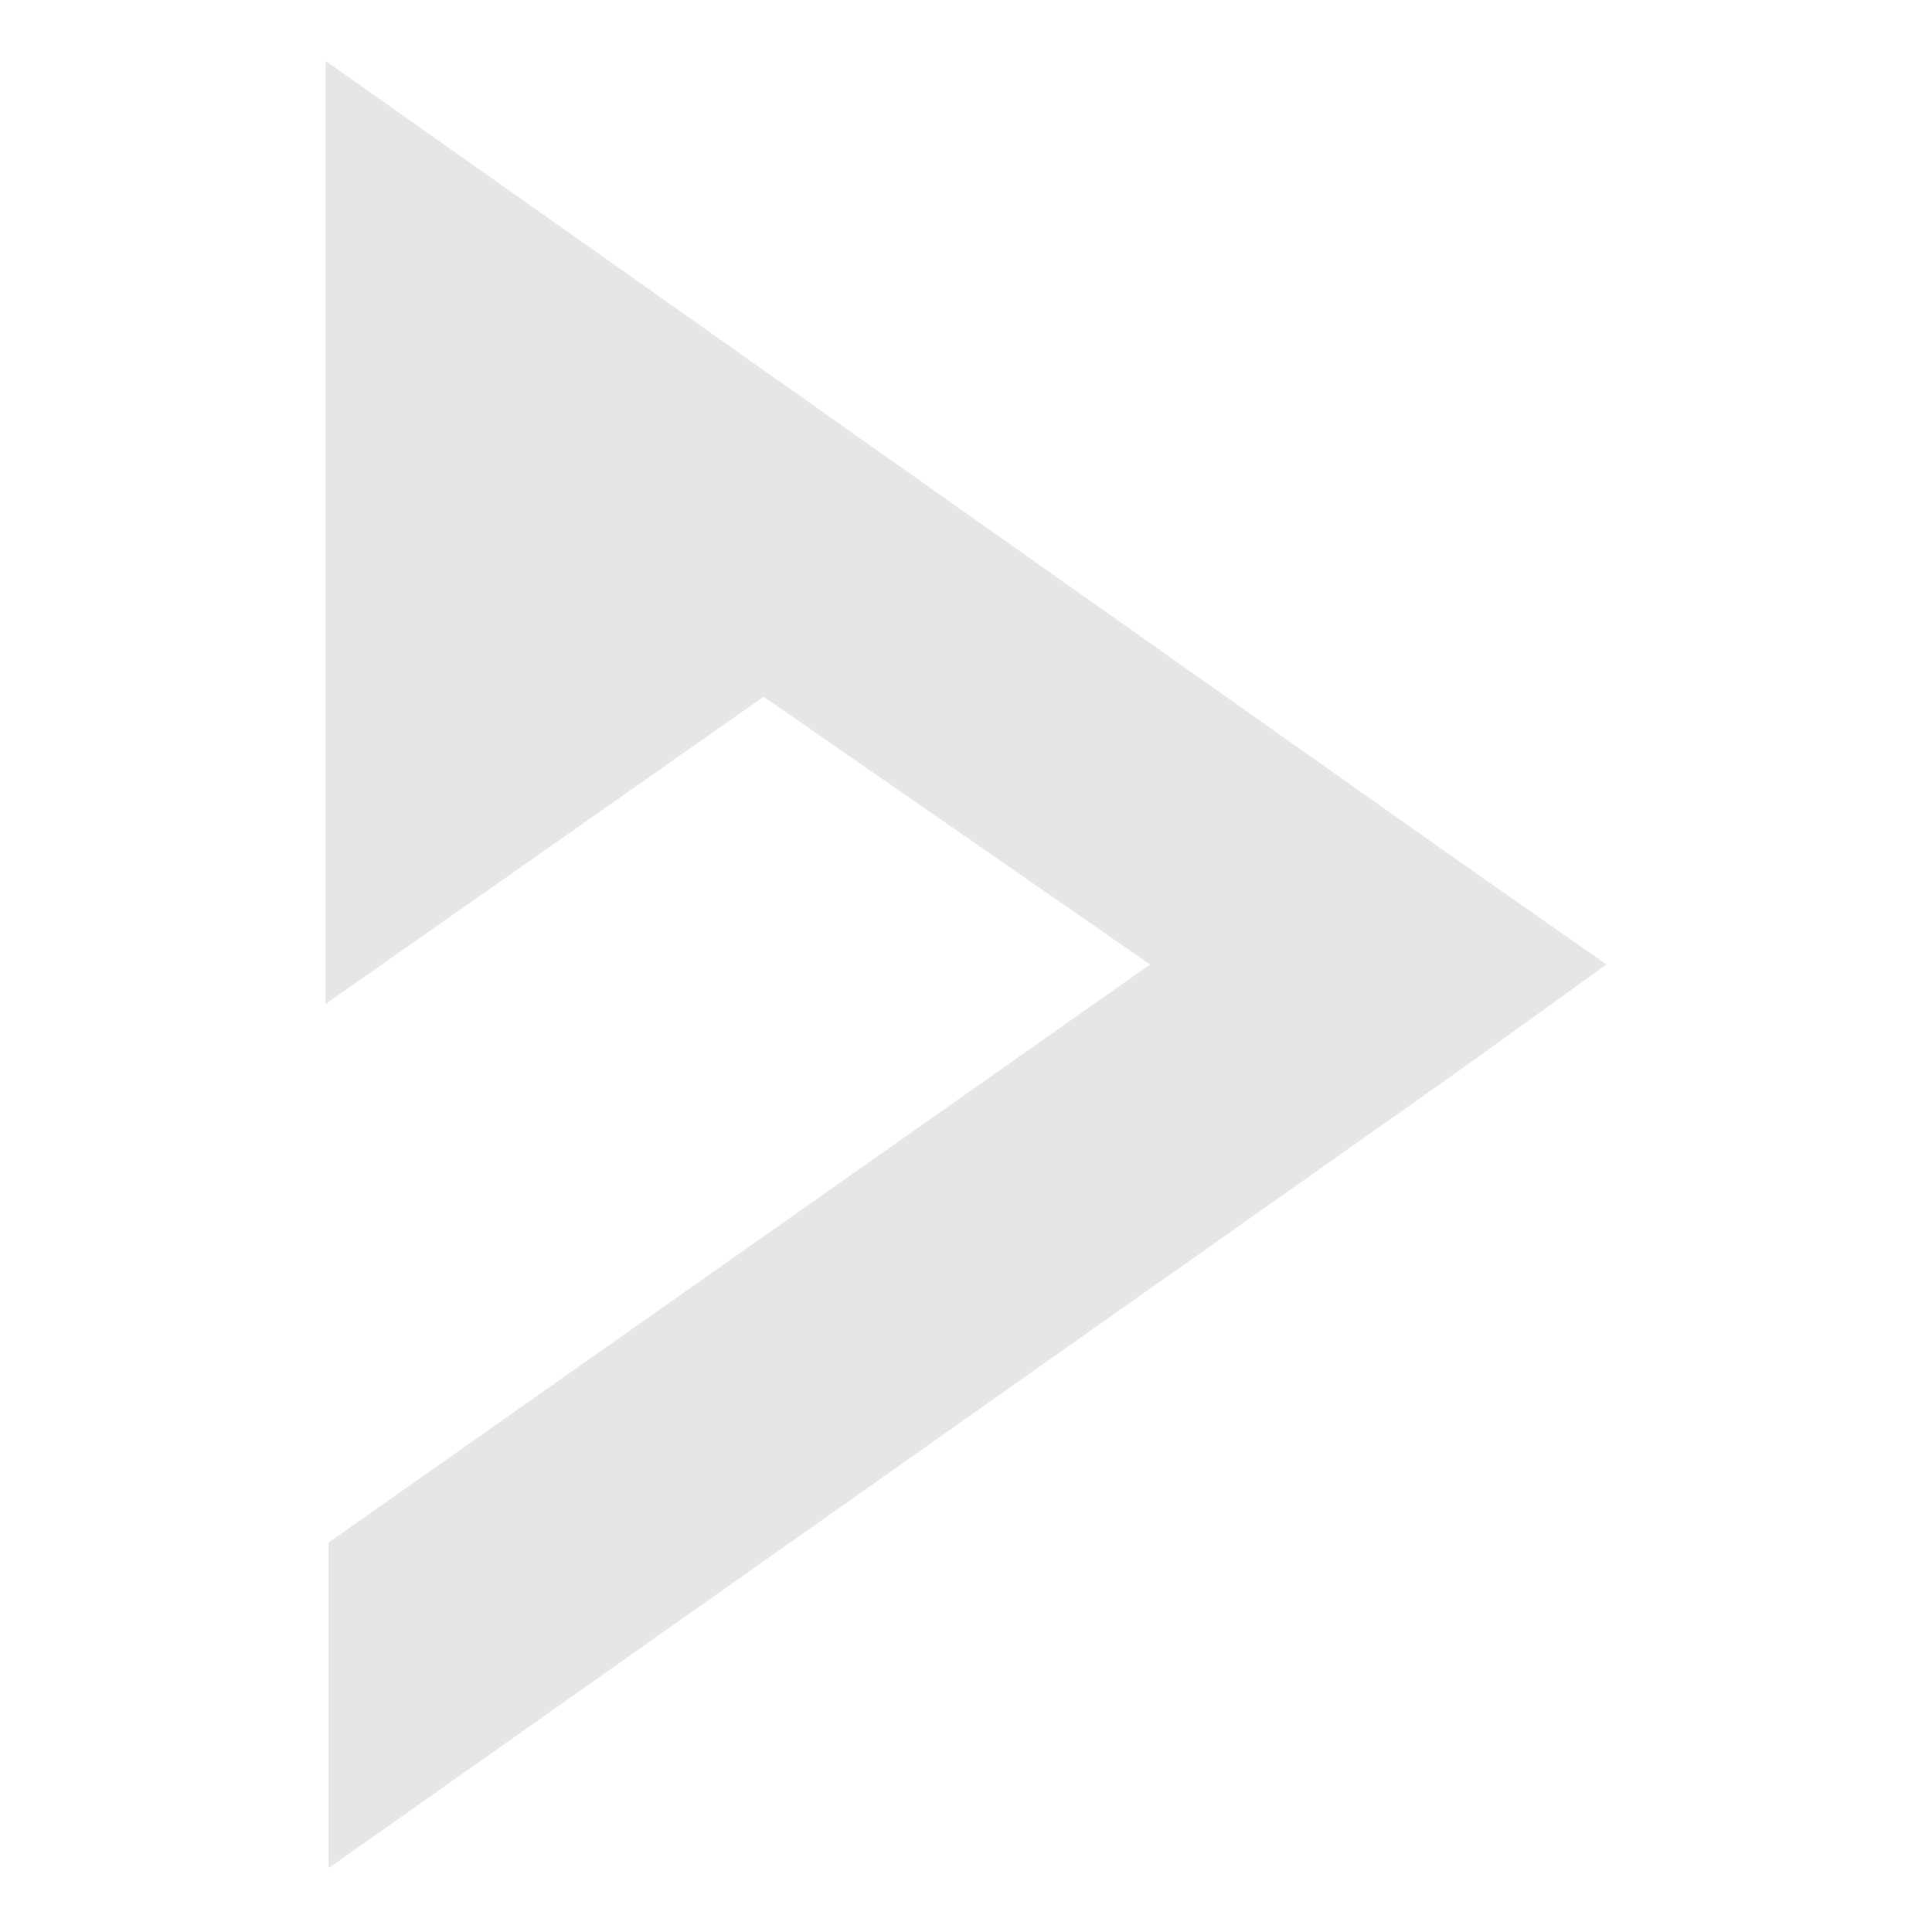 <svg xmlns="http://www.w3.org/2000/svg" width="24" height="24" viewBox="0 0 6.35 6.35"><path style="line-height:normal;-inkscape-font-specification:Sans;text-indent:0;text-align:start;text-decoration-line:none;text-transform:none;marker:none" d="M1.07.2v3.1l1.44-1.01 1.27.88-2.7 1.9v1.07l3.7-2.61.5-.36-.5-.35z" font-weight="400" overflow="visible" color="#000" font-family="Sans" fill="#e6e6e6"/></svg>
